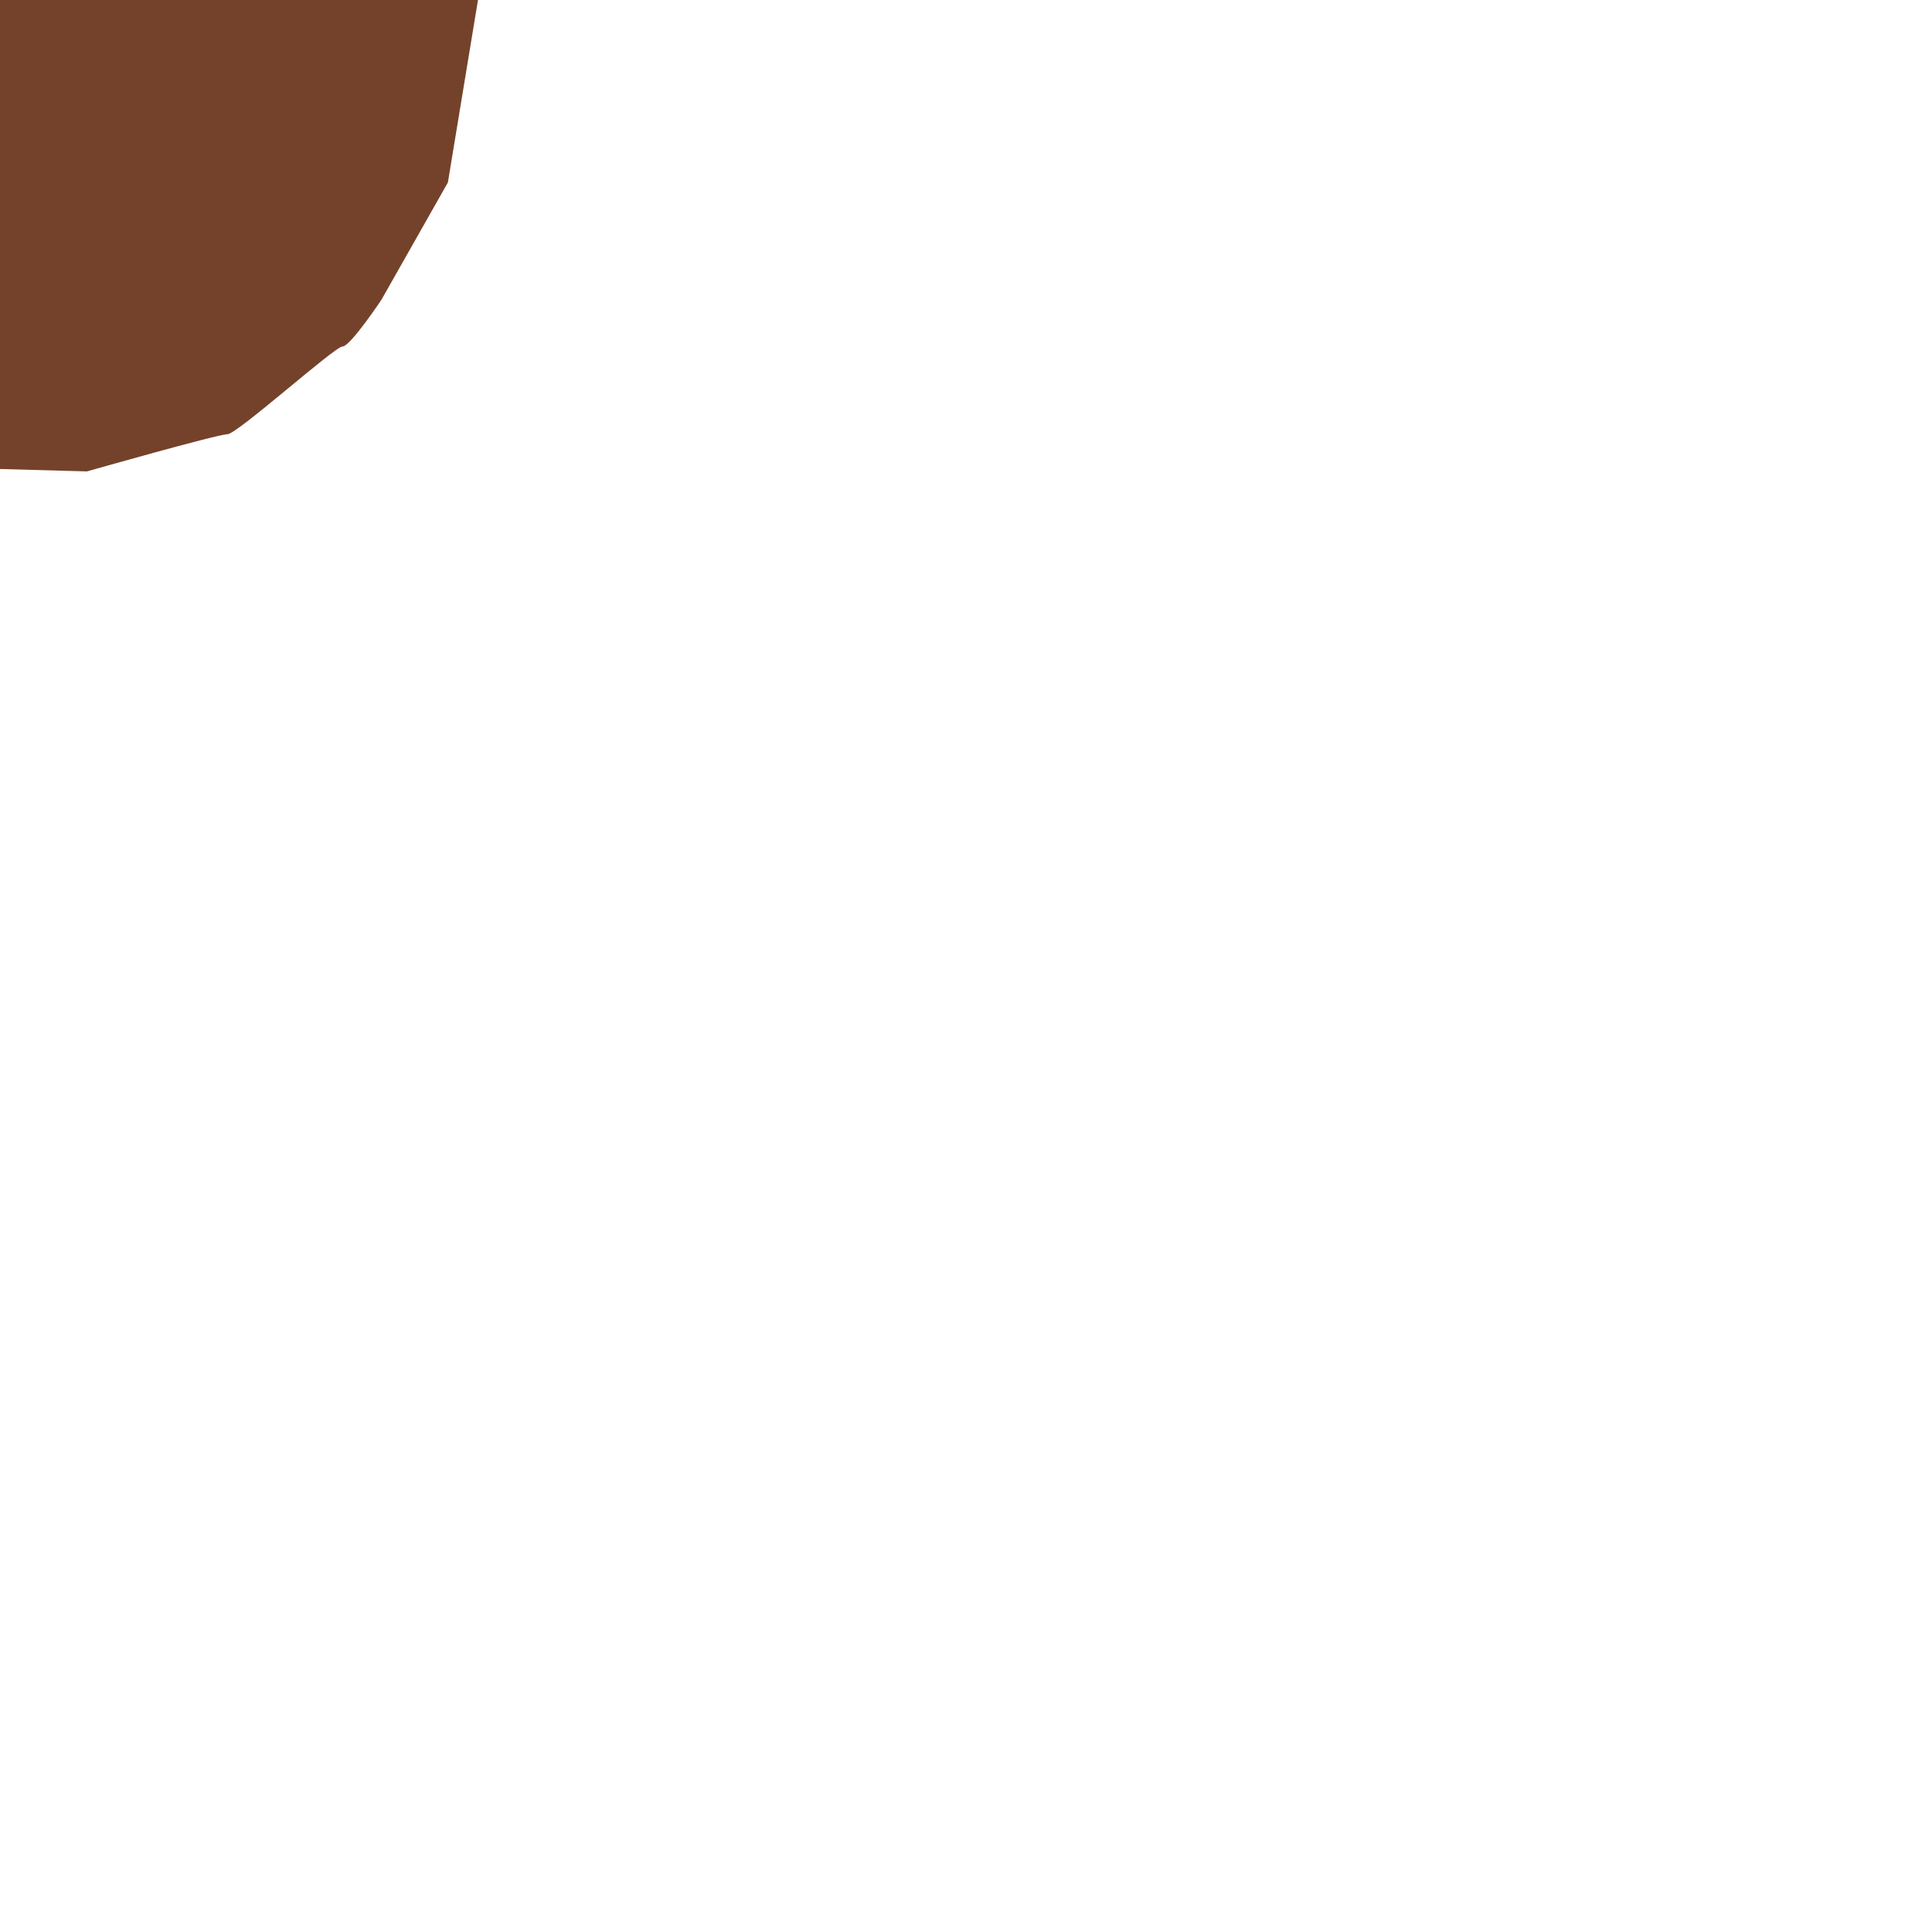 <?xml version="1.0" encoding="UTF-8" standalone="no"?>
<!-- Created with Inkscape (http://www.inkscape.org/) -->

<svg
   xmlns:osb="http://www.openswatchbook.org/uri/2009/osb"
   xmlns:dc="http://purl.org/dc/elements/1.1/"
   xmlns:cc="http://creativecommons.org/ns#"
   xmlns:rdf="http://www.w3.org/1999/02/22-rdf-syntax-ns#"
   xmlns:svg="http://www.w3.org/2000/svg"
   xmlns="http://www.w3.org/2000/svg"
   xmlns:xlink="http://www.w3.org/1999/xlink"
   xmlns:sodipodi="http://sodipodi.sourceforge.net/DTD/sodipodi-0.dtd"
   xmlns:inkscape="http://www.inkscape.org/namespaces/inkscape"
   width="500"
   height="500"
   id="svg6100"
   version="1.1"
   inkscape:version="0.48.2 r9819"
   sodipodi:docname="square.svg">
  <defs
     id="defs6102">
    <linearGradient
       id="linearGradient6748"
       osb:paint="solid">
      <stop
         style="stop-color:#000000;stop-opacity:1;"
         offset="0"
         id="stop6750" />
    </linearGradient>
    <inkscape:perspective
       sodipodi:type="inkscape:persp3d"
       inkscape:vp_x="622.85714 : 454.75252 : 1"
       inkscape:vp_y="0 : 1000 : 0"
       inkscape:vp_z="-638.76266 : 894.75252 : 1"
       inkscape:persp3d-origin="372.04724 : 350.78739 : 1"
       id="perspective6110" />
    <linearGradient
       inkscape:collect="always"
       xlink:href="#linearGradient6748"
       id="linearGradient6752"
       x1="101.596"
       y1="492.738"
       x2="625.713"
       y2="492.738"
       gradientUnits="userSpaceOnUse" />
  </defs>
  <sodipodi:namedview
     id="base"
     pagecolor="#ffffff"
     bordercolor="#666666"
     borderopacity="1.0"
     inkscape:pageopacity="0.0"
     inkscape:pageshadow="2"
     inkscape:zoom="1.979899"
     inkscape:cx="-94.31809"
     inkscape:cy="470.17721"
     inkscape:document-units="px"
     inkscape:current-layer="layer1"
     showgrid="false"
     inkscape:window-width="1280"
     inkscape:window-height="962"
     inkscape:window-x="-8"
     inkscape:window-y="-8"
     inkscape:window-maximized="1" />
  <g
     inkscape:groupmode="layer"
     id="layer8"
     inkscape:label="swart12"
     style="display:inline">
    <rect
       style="opacity:0.98;fill:#00e700;fill-opacity:0;fill-rule:nonzero;stroke:none"
       id="rect6820"
       width="1194"
       height="955.604"
       x="-524.269"
       y="-452.574" />
  </g>
  <g
     inkscape:label="Layer 1"
     inkscape:groupmode="layer"
     id="layer1"
     transform="translate(0,-552.362)"
     style="display:inline">
    <path
       style="fill:#74422a;fill-opacity:1;stroke:none"
       d="M -92.706,636.966 -109.373,611.207 -119.475,579.893 -122,551.103 l 4.041,-33.84 13.657,-30.305 17.678,-23.739 24.244,-18.183 29.294,-10.102 31.315,-7.071 30.305,5.556 31.315,12.122 25.254,17.678 19.193,24.749 10.102,18.183 3.536,12.627 6.061,31.82 -8.081,48.992 -17.173,30.305 c 0,0 -8.081,12.142 -10.102,12.142 -2.02,0 -27.274,22.708 -29.799,22.708 -2.525,0 -36.345,9.617 -36.345,9.617 l -54.569,-1.515 -35.355,-15.678 z"
       id="path6843"
       inkscape:connector-curvature="0"
       sodipodi:nodetypes="cccccccccccccccccccsscccc" />
  </g>
</svg>
